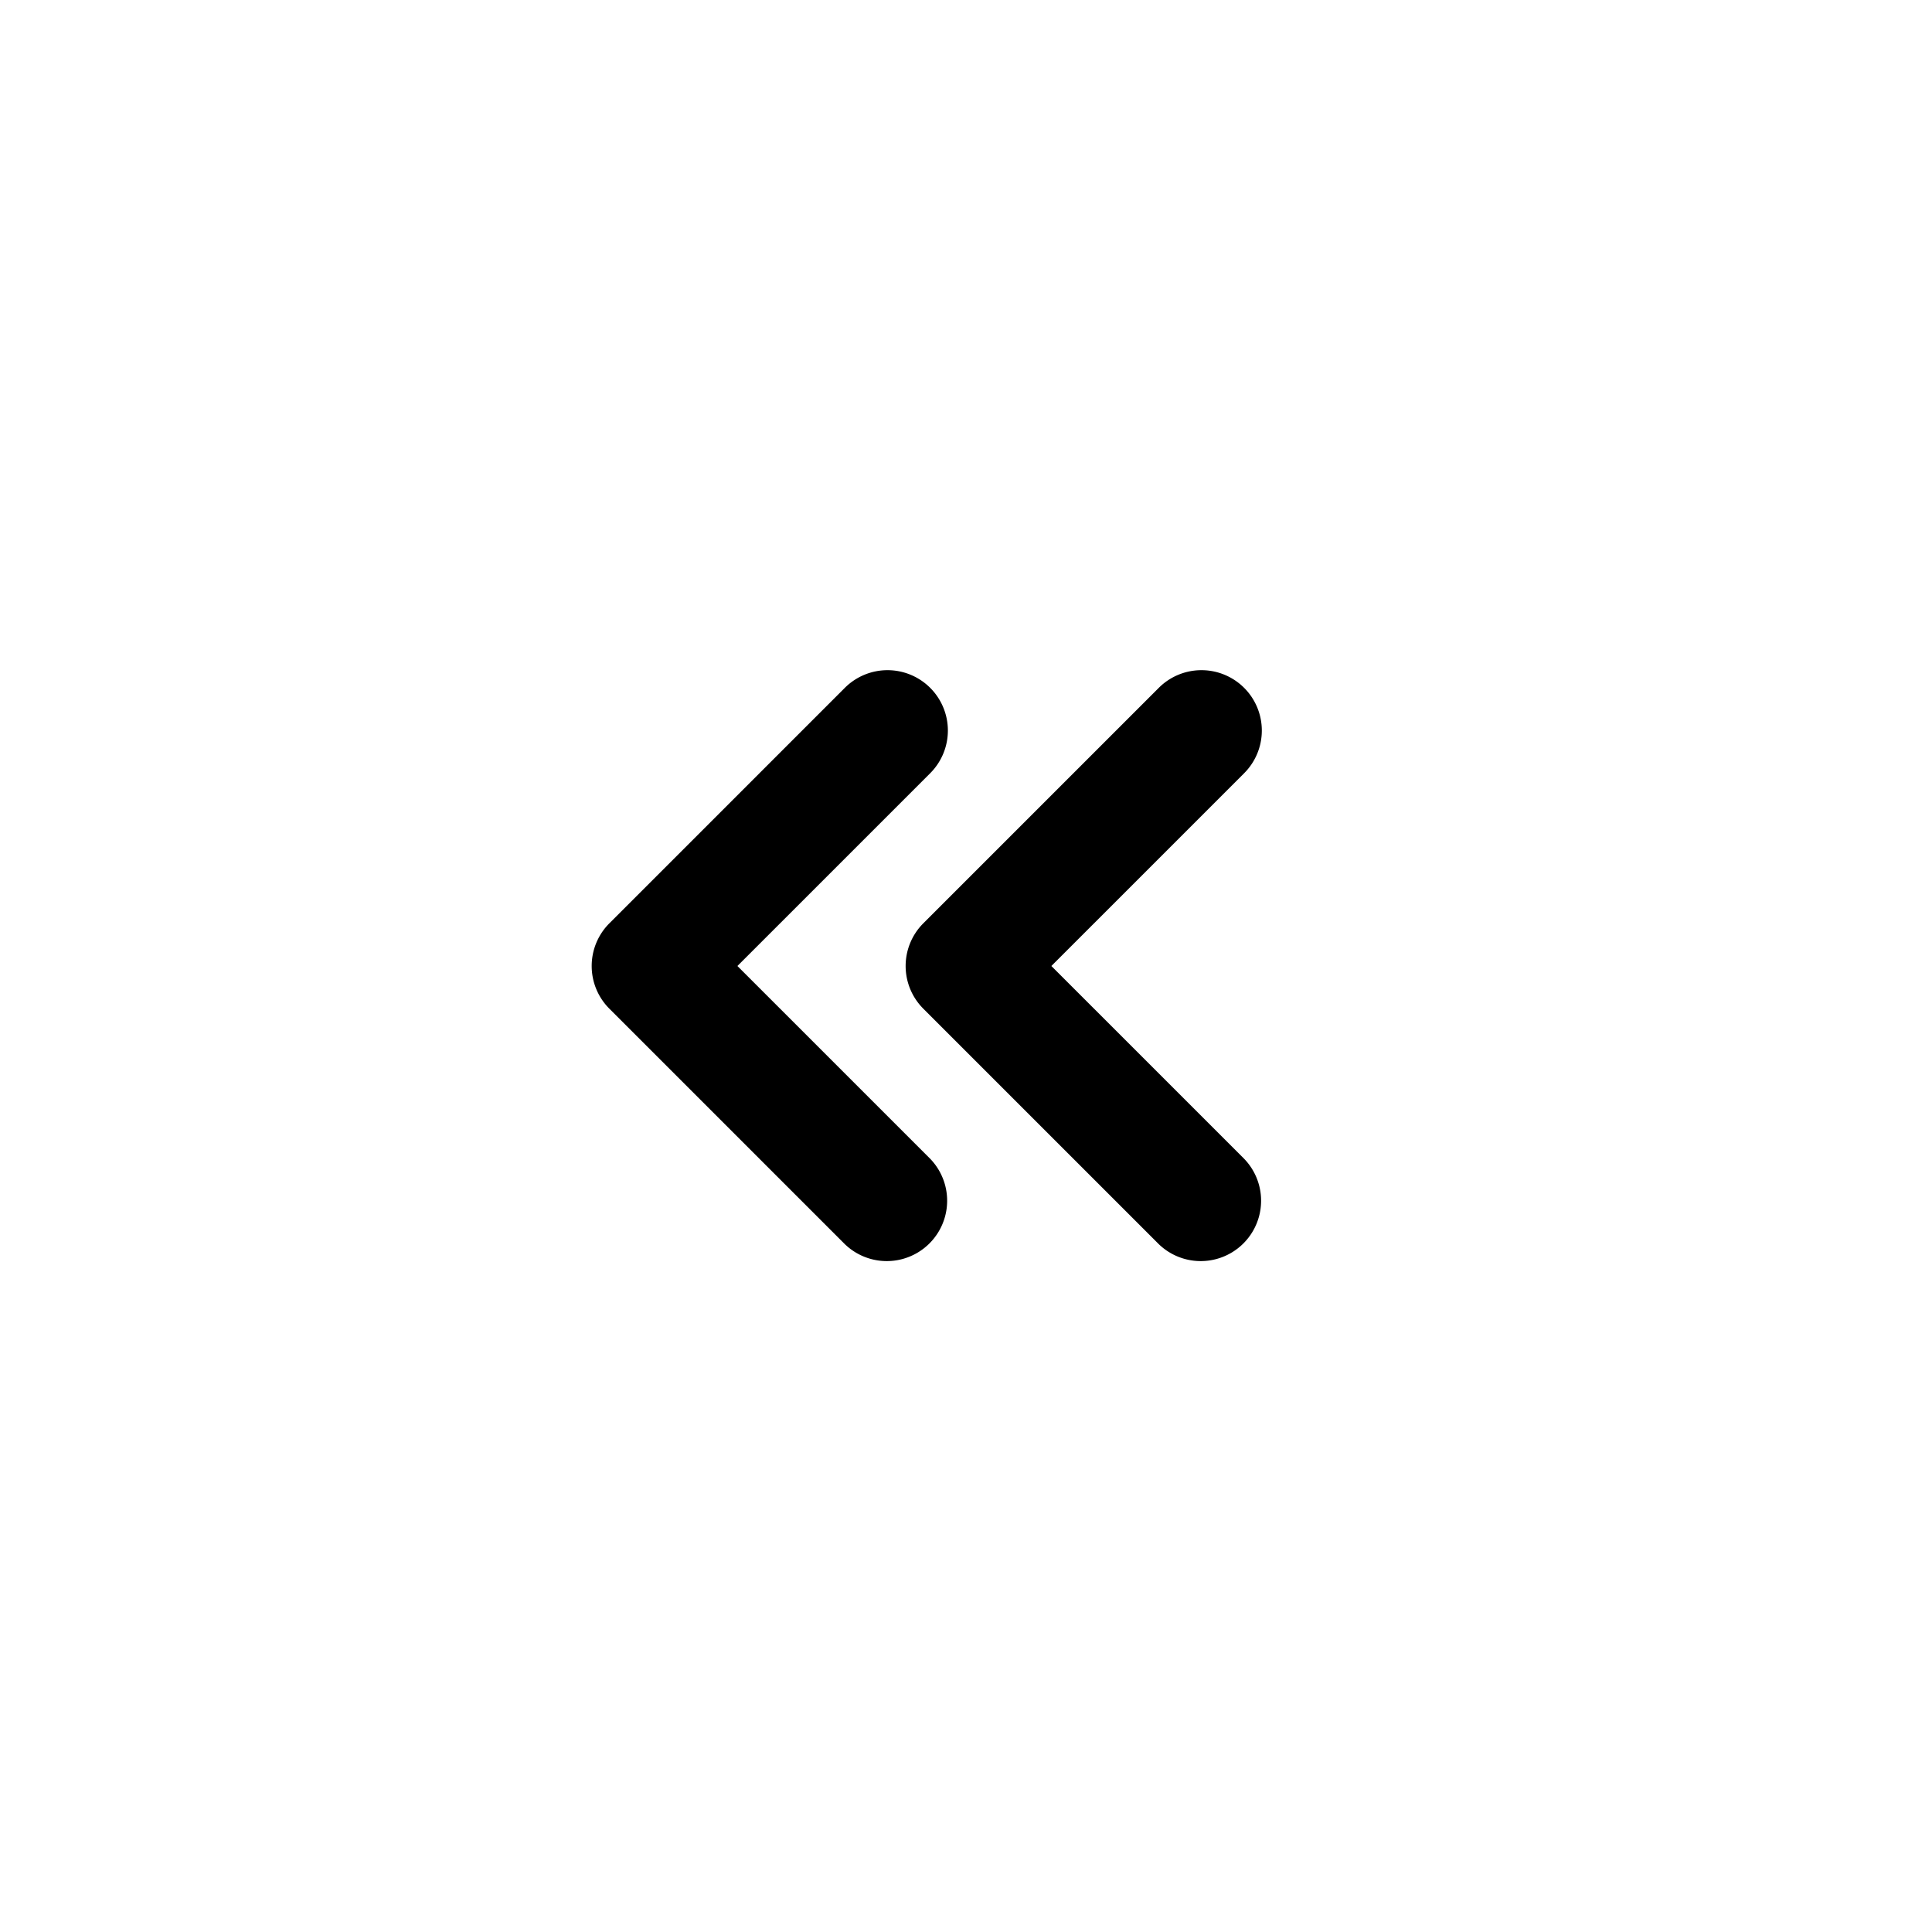 <svg xmlns="http://www.w3.org/2000/svg" width="32" height="32" fill="none" class="persona-icon" viewBox="0 0 32 32"><path fill="currentColor" fill-rule="evenodd" d="M15.407 11.393a1 1 0 0 1 0 1.414L12.214 16l3.193 3.193a1 1 0 0 1-1.414 1.414l-3.9-3.9a1 1 0 0 1 0-1.414l3.9-3.9a1 1 0 0 1 1.414 0m5.2 0a1 1 0 0 1 0 1.414L17.414 16l3.193 3.193a1 1 0 0 1-1.414 1.414l-3.9-3.9a1 1 0 0 1 0-1.414l3.9-3.9a1 1 0 0 1 1.414 0" clip-rule="evenodd"/></svg>